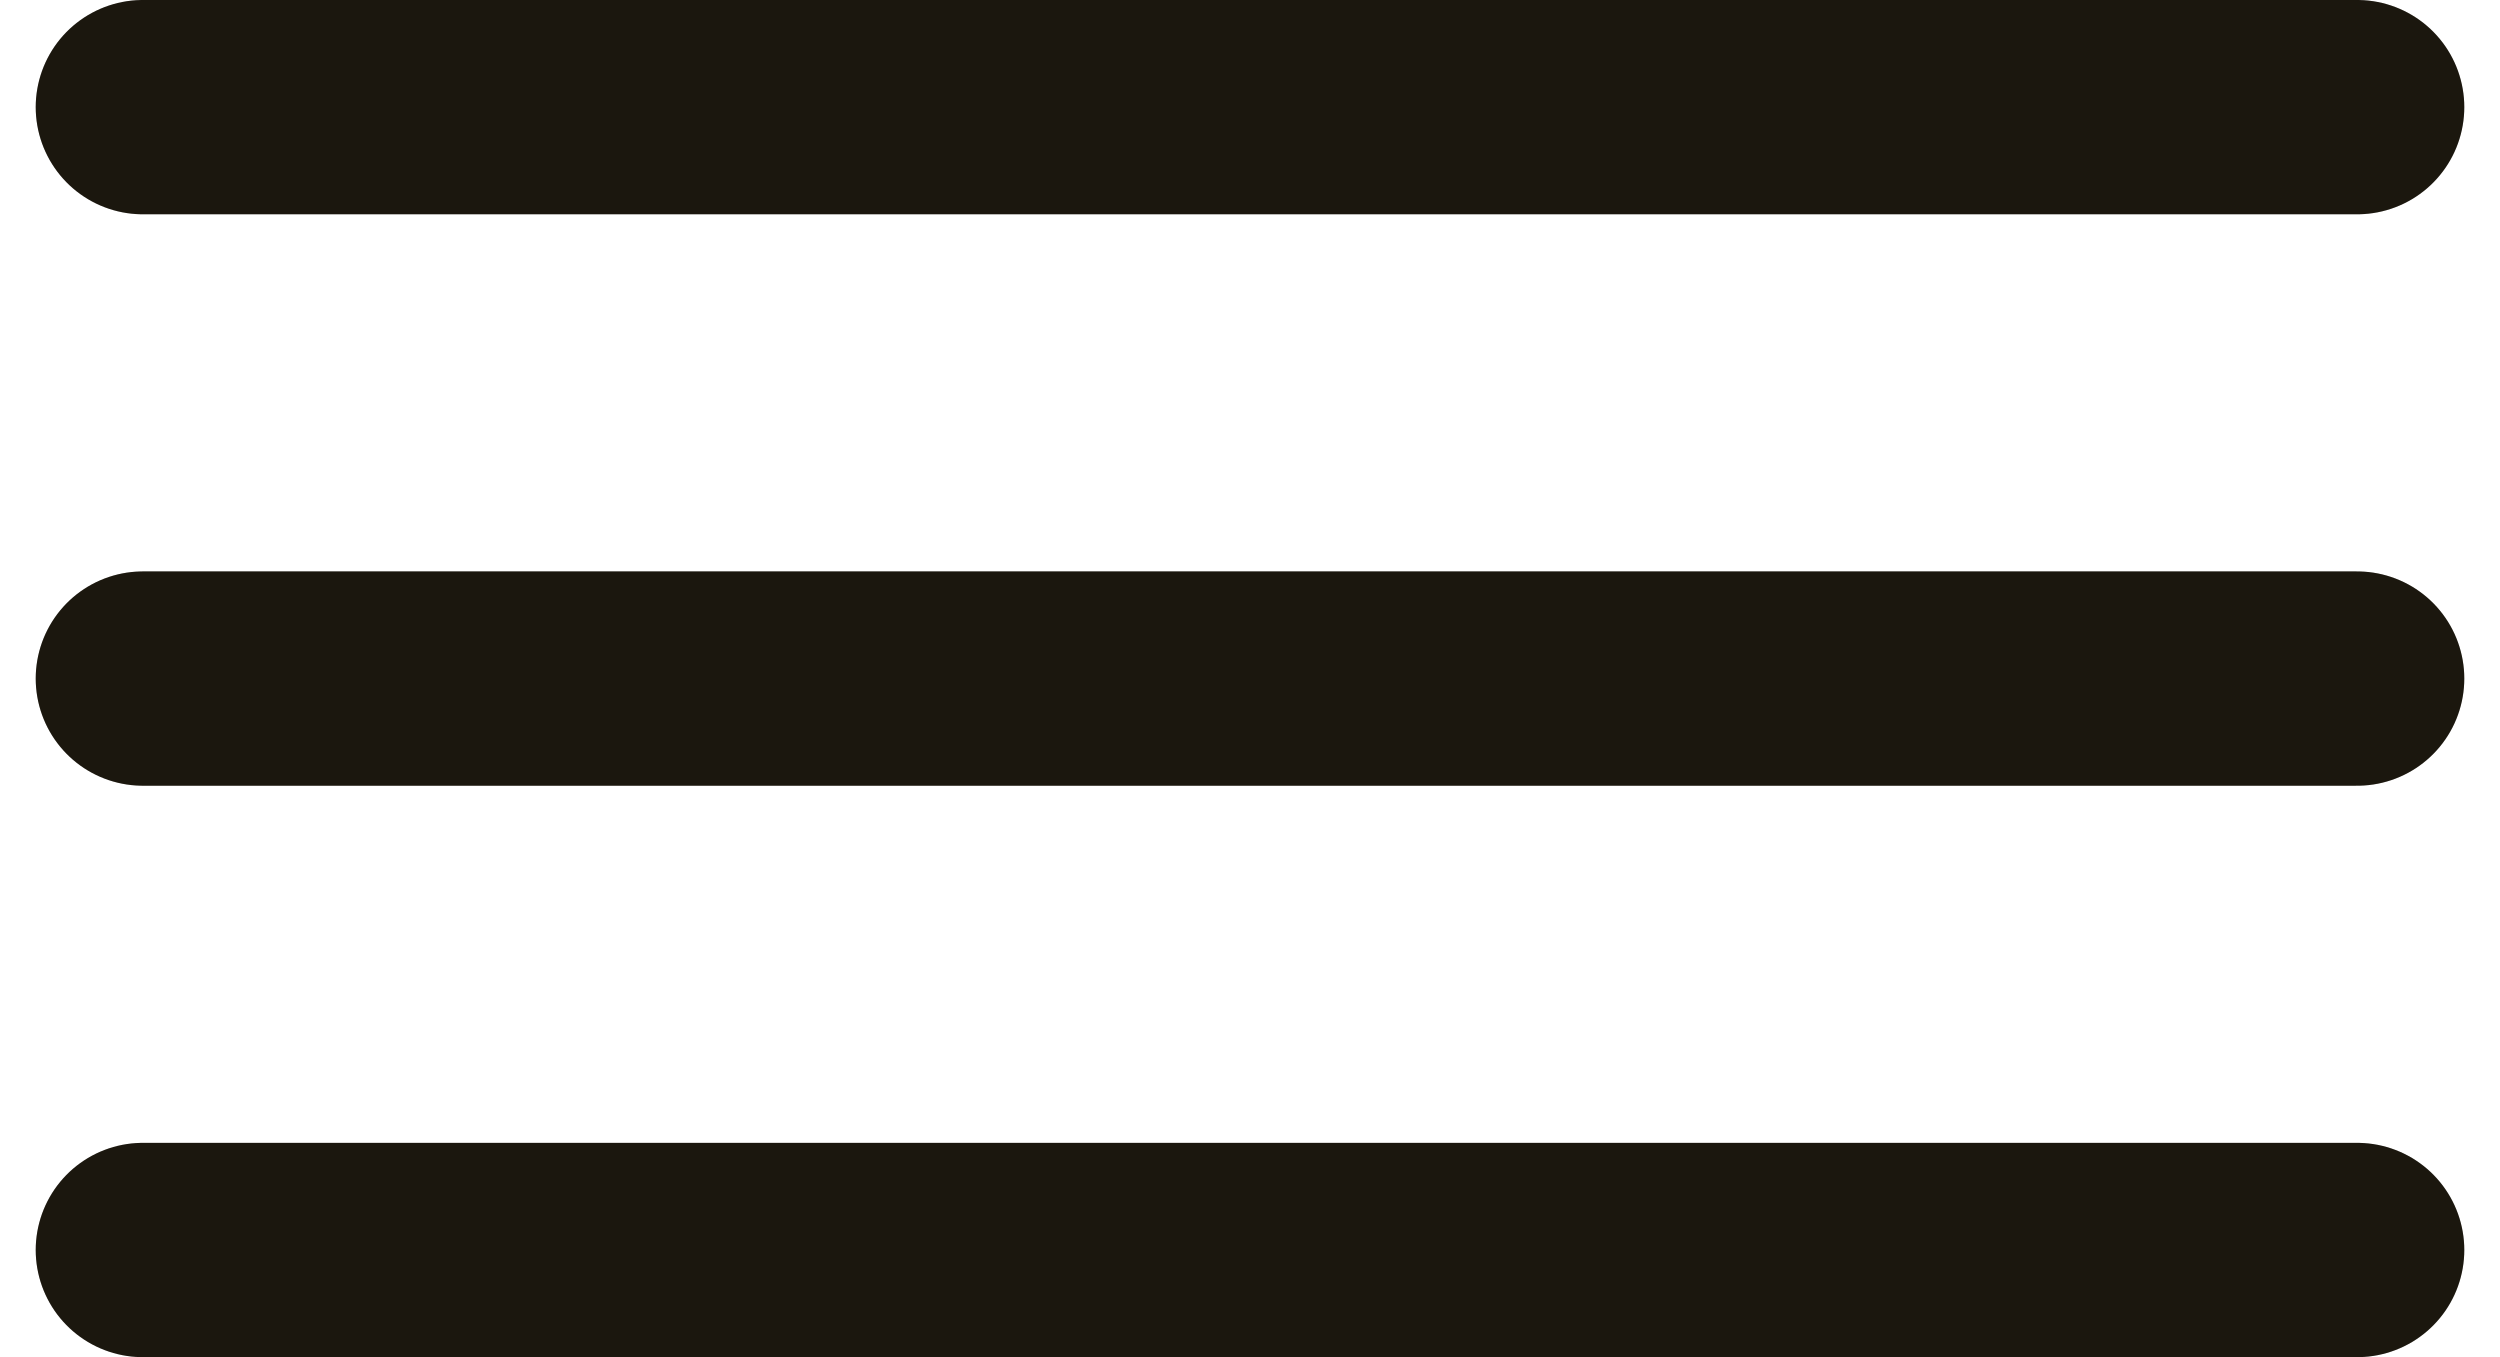 <svg width="35" height="19" viewBox="0 0 35 19" fill="none" xmlns="http://www.w3.org/2000/svg">
<line x1="2" y1="1.5" x2="33" y2="1.5" stroke="#221D12" stroke-width="3" stroke-linecap="round"/>
<line x1="2" y1="1.5" x2="33" y2="1.5" stroke="black" stroke-opacity="0.2" stroke-width="3" stroke-linecap="round"/>
<line x1="2" y1="9.5" x2="33" y2="9.5" stroke="#221D12" stroke-width="3" stroke-linecap="round"/>
<line x1="2" y1="9.5" x2="33" y2="9.5" stroke="black" stroke-opacity="0.2" stroke-width="3" stroke-linecap="round"/>
<line x1="2" y1="17.5" x2="33" y2="17.5" stroke="#221D12" stroke-width="3" stroke-linecap="round"/>
<line x1="2" y1="17.5" x2="33" y2="17.5" stroke="black" stroke-opacity="0.2" stroke-width="3" stroke-linecap="round"/>
</svg>
